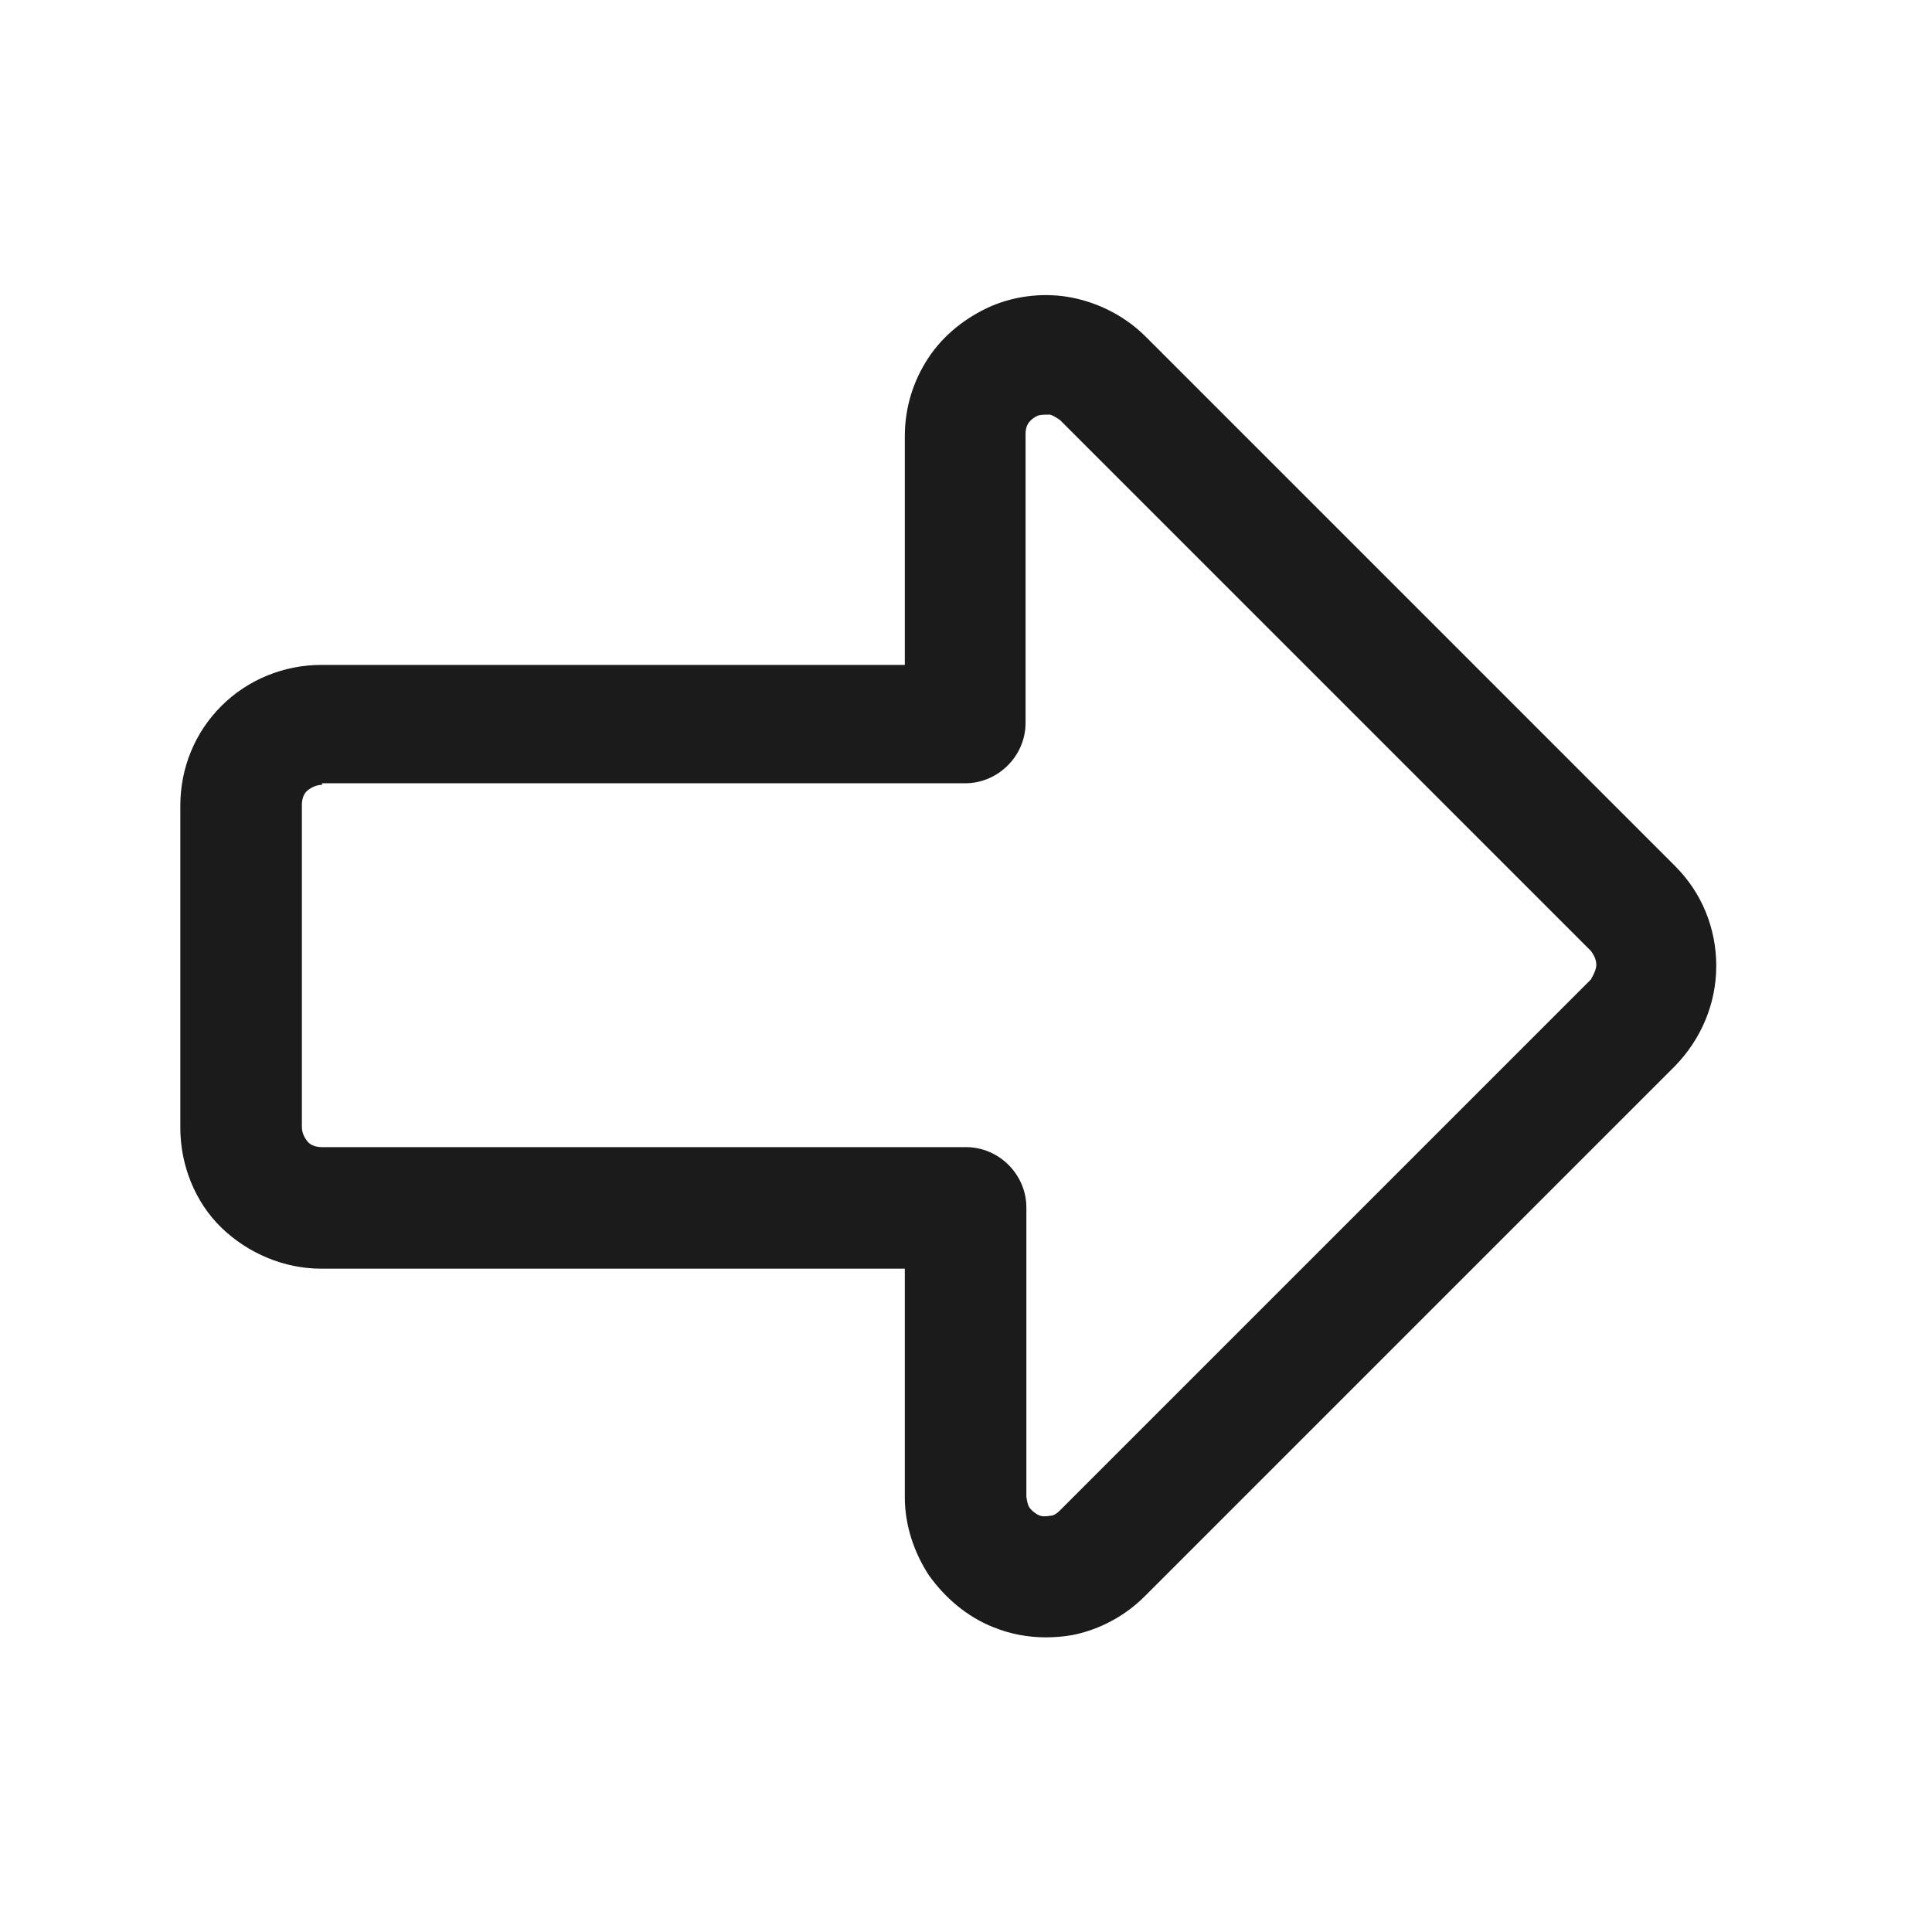 <?xml version="1.0" encoding="UTF-8"?>
<svg id="Outlines" xmlns="http://www.w3.org/2000/svg" viewBox="0 0 24 24">
  <defs>
    <style>
      .cls-1 {
        fill: #1b1b1b;
      }
    </style>
  </defs>
  <g id="output">
    <path class="cls-1" d="M13,20.34c-.23,0-.45-.04-.67-.13-.32-.13-.59-.36-.79-.64-.19-.29-.3-.63-.3-.97v-2.84h-7.25c-.46,0-.91-.19-1.24-.51s-.51-.78-.51-1.24v-4c0-.47.18-.91.51-1.24s.78-.51,1.24-.51h7.25v-2.84c0-.35.1-.68.29-.97.19-.29.47-.51.79-.65.31-.13.67-.17,1.01-.1.34.07.66.24.9.48l6.58,6.58c.33.33.51.77.51,1.24s-.19.91-.51,1.24l-6.59,6.59c-.24.24-.55.41-.89.48-.11.02-.23.03-.34.03ZM4,9.75c-.07,0-.13.03-.18.07s-.07.11-.07.18v4c0,.07.03.13.07.18s.11.07.18.07h8c.41,0,.75.34.75.75v3.59s.01.1.04.14c.03.04.07.07.11.09.04.02.09.02.14.01.05,0,.09-.03.13-.07l6.59-6.59s.07-.11.07-.18-.03-.13-.07-.18l-6.59-6.59s-.08-.06-.13-.07c-.05,0-.09,0-.14.01-.05.02-.09.05-.12.09-.03.04-.04.09-.04.14v3.59c0,.41-.34.75-.75.75H4Z"/>
  </g>
</svg>